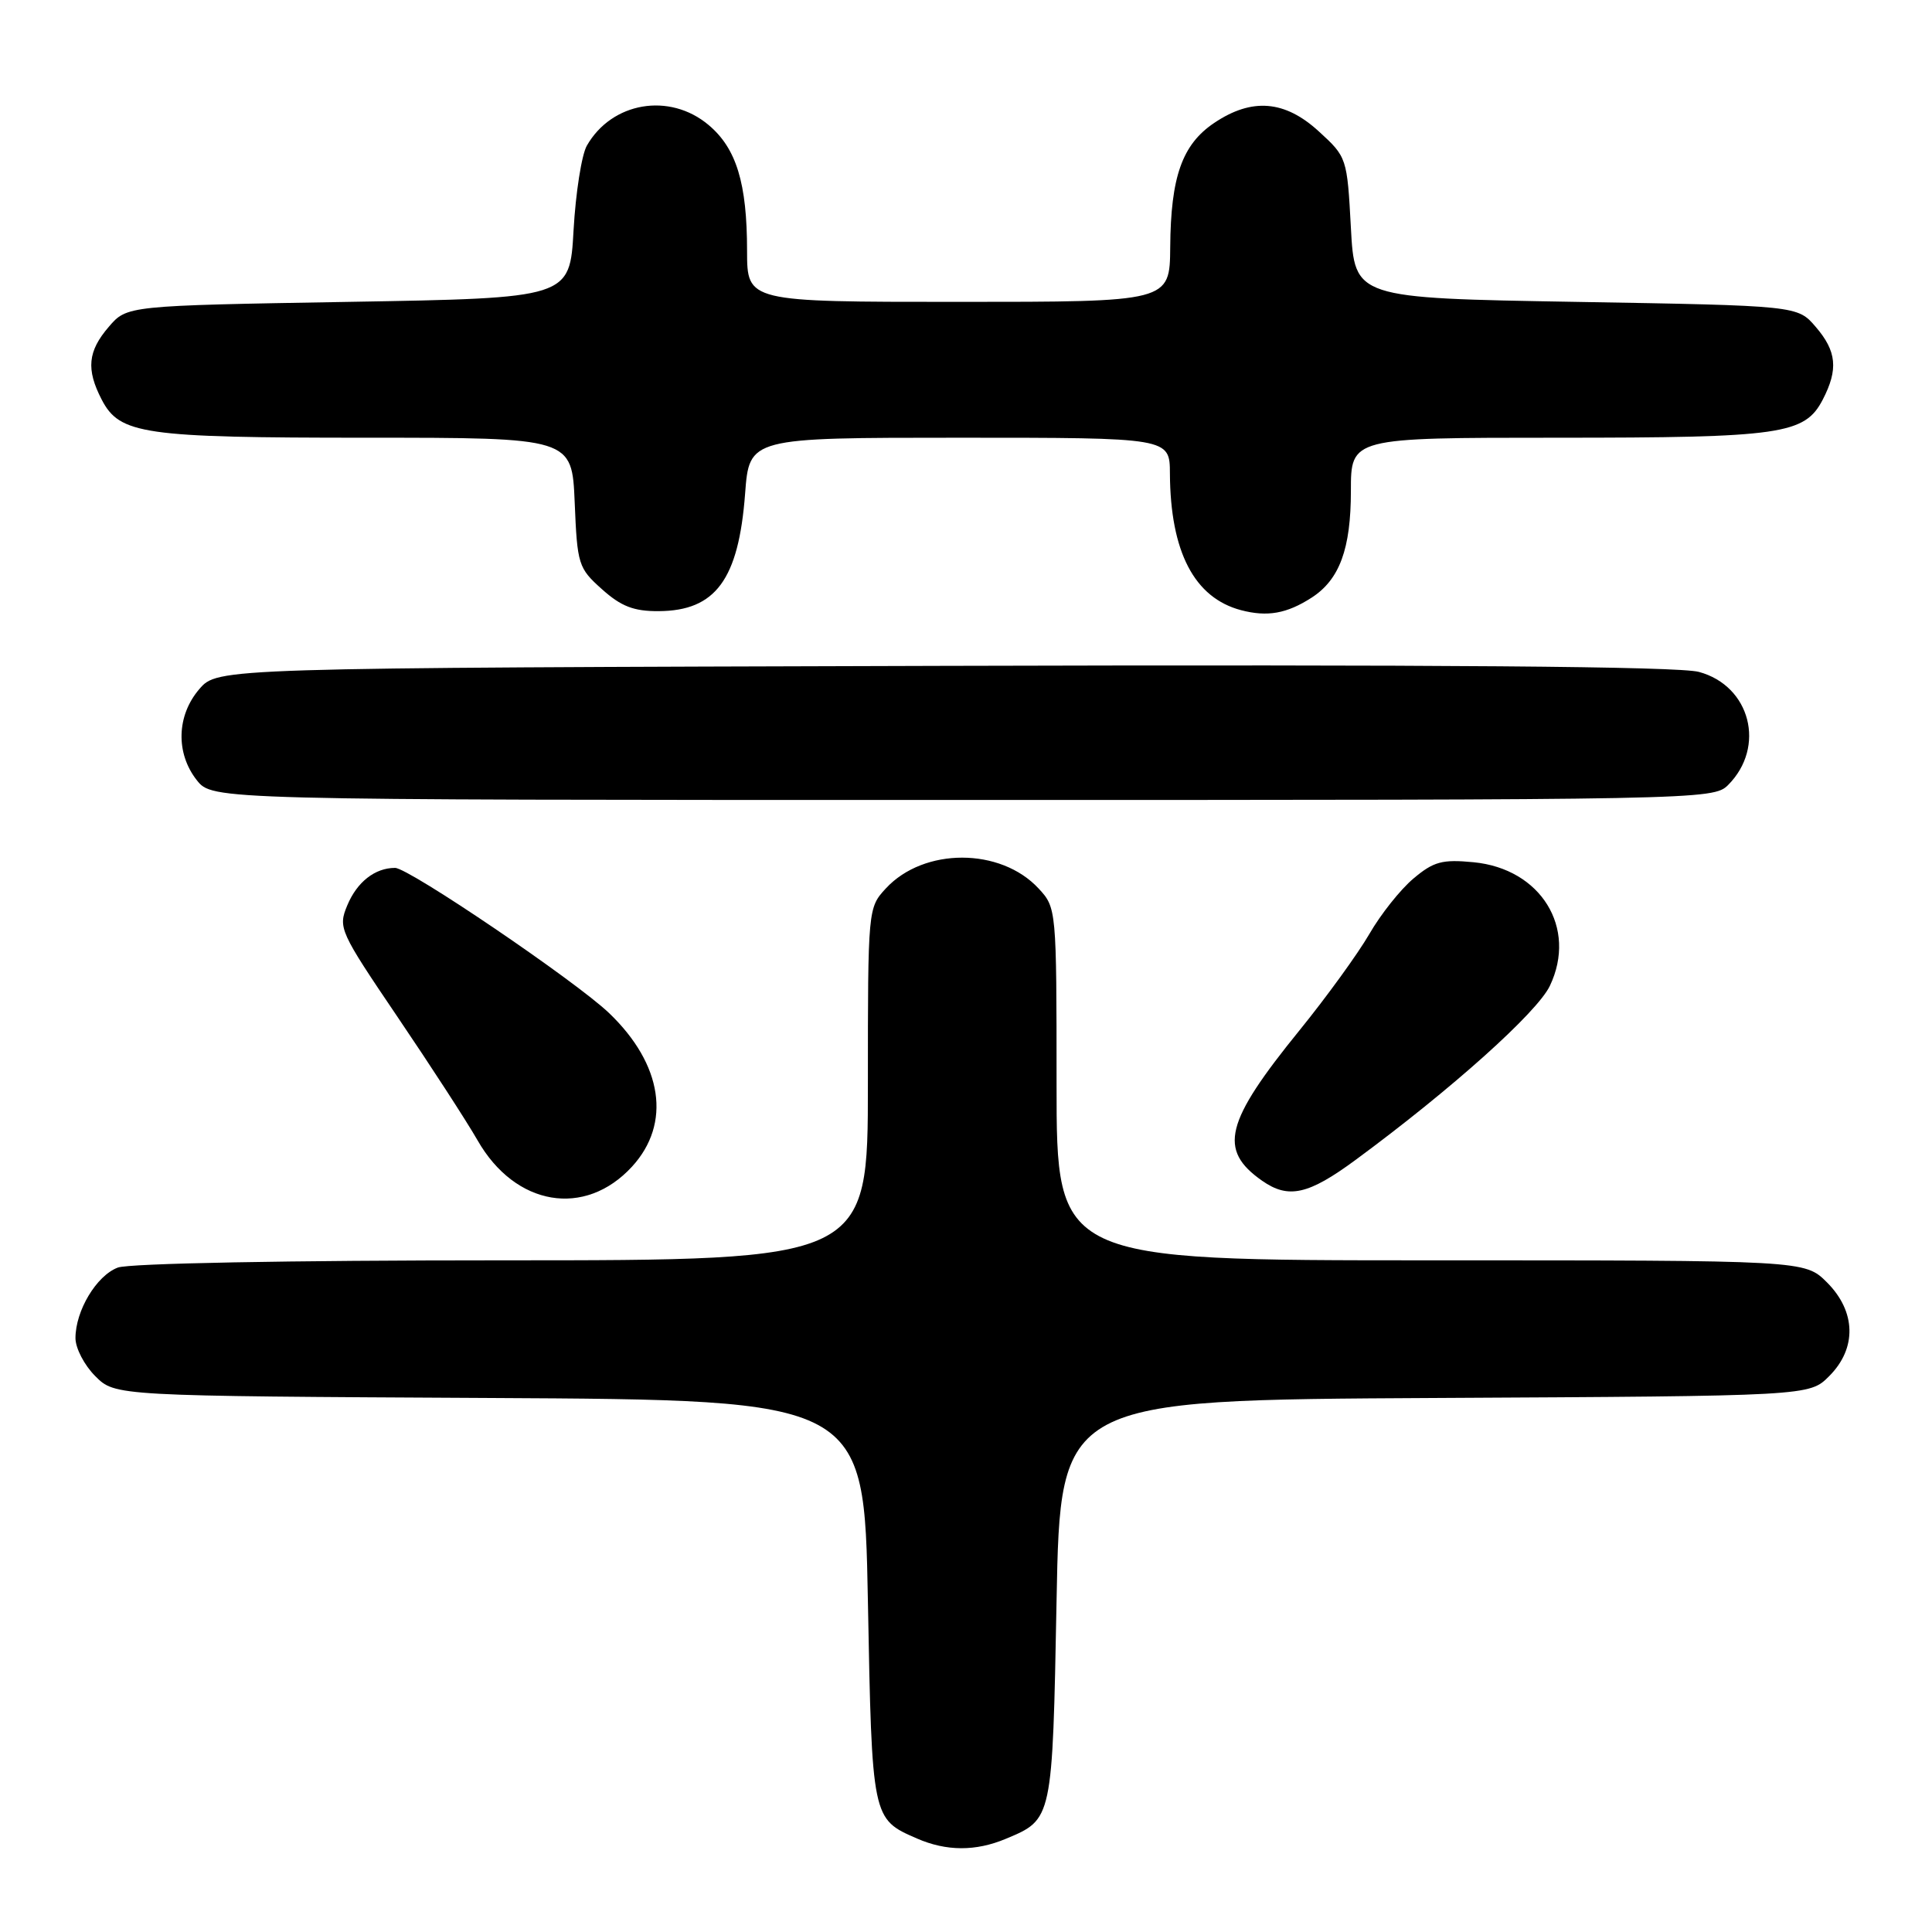 <?xml version="1.0" encoding="UTF-8" standalone="no"?>
<!DOCTYPE svg PUBLIC "-//W3C//DTD SVG 1.1//EN" "http://www.w3.org/Graphics/SVG/1.1/DTD/svg11.dtd" >
<svg xmlns="http://www.w3.org/2000/svg" xmlns:xlink="http://www.w3.org/1999/xlink" version="1.1" viewBox="0 0 256 256">
 <g >
 <path fill="currentColor"
d=" M 133.28 243.65 C 139.48 241.06 139.45 241.20 140.00 212.10 C 140.50 185.50 140.50 185.50 190.12 185.24 C 239.75 184.98 239.75 184.98 242.37 182.35 C 246.06 178.67 245.95 173.79 242.08 169.92 C 239.15 167.00 239.15 167.00 189.58 167.00 C 140.00 167.00 140.00 167.00 140.00 143.65 C 140.00 120.44 139.98 120.28 137.62 117.73 C 132.58 112.29 122.42 112.28 117.39 117.71 C 115.01 120.28 115.00 120.41 115.00 143.65 C 115.00 167.00 115.00 167.00 66.57 167.00 C 38.14 167.00 17.09 167.40 15.61 167.96 C 12.78 169.03 10.00 173.67 10.00 177.31 C 10.00 178.64 11.18 180.91 12.63 182.35 C 15.25 184.98 15.25 184.98 64.88 185.24 C 114.50 185.50 114.50 185.50 115.00 212.10 C 115.54 241.05 115.54 241.02 121.50 243.61 C 125.40 245.31 129.28 245.33 133.28 243.65 Z  M 83.75 154.58 C 88.98 148.87 87.81 141.04 80.71 134.24 C 76.29 130.01 54.17 115.00 52.35 115.00 C 49.68 115.00 47.30 116.87 46.01 119.98 C 44.78 122.94 45.00 123.41 52.69 134.77 C 57.06 141.22 61.83 148.57 63.28 151.10 C 68.27 159.83 77.50 161.39 83.75 154.58 Z  M 179.64 153.68 C 192.36 144.31 203.70 134.14 205.37 130.62 C 209.02 122.95 204.17 115.11 195.25 114.25 C 191.10 113.85 189.96 114.16 187.29 116.41 C 185.57 117.85 182.94 121.16 181.44 123.77 C 179.93 126.37 175.78 132.10 172.21 136.50 C 162.31 148.69 161.39 152.36 167.23 156.45 C 170.73 158.90 173.36 158.31 179.64 153.68 Z  M 228.97 104.03 C 234.03 98.97 231.94 90.87 225.11 89.03 C 222.39 88.30 190.89 88.05 124.98 88.23 C 28.83 88.50 28.83 88.50 26.41 91.31 C 23.40 94.81 23.26 99.79 26.07 103.37 C 28.15 106.00 28.15 106.00 127.57 106.00 C 225.24 106.00 227.03 105.97 228.97 104.03 Z  M 173.80 79.19 C 177.50 76.80 179.00 72.73 179.00 65.05 C 179.00 58.00 179.00 58.00 206.35 58.00 C 236.06 58.00 239.14 57.56 241.53 52.94 C 243.60 48.94 243.37 46.54 240.59 43.31 C 238.18 40.50 238.18 40.50 208.84 40.00 C 179.50 39.50 179.50 39.50 179.00 30.17 C 178.50 20.92 178.47 20.81 174.76 17.42 C 170.25 13.28 165.89 12.93 160.90 16.28 C 156.64 19.14 155.13 23.42 155.06 32.75 C 155.00 40.00 155.00 40.00 127.00 40.00 C 99.00 40.00 99.00 40.00 98.99 33.25 C 98.99 24.27 97.58 19.66 93.89 16.56 C 88.72 12.21 81.07 13.51 77.76 19.30 C 77.07 20.51 76.28 25.55 76.00 30.50 C 75.50 39.50 75.50 39.50 46.16 40.00 C 16.82 40.50 16.82 40.50 14.41 43.31 C 11.63 46.54 11.40 48.94 13.47 52.94 C 15.86 57.55 18.94 58.00 48.55 58.00 C 75.79 58.00 75.79 58.00 76.15 66.58 C 76.49 74.82 76.63 75.28 79.77 78.08 C 82.30 80.35 83.98 81.00 87.27 80.98 C 94.82 80.94 97.87 76.80 98.73 65.41 C 99.29 58.00 99.29 58.00 127.14 58.00 C 155.00 58.00 155.00 58.00 155.02 62.75 C 155.08 73.13 158.25 79.21 164.44 80.85 C 167.93 81.77 170.51 81.31 173.80 79.19 Z "/>
</g>
</svg>